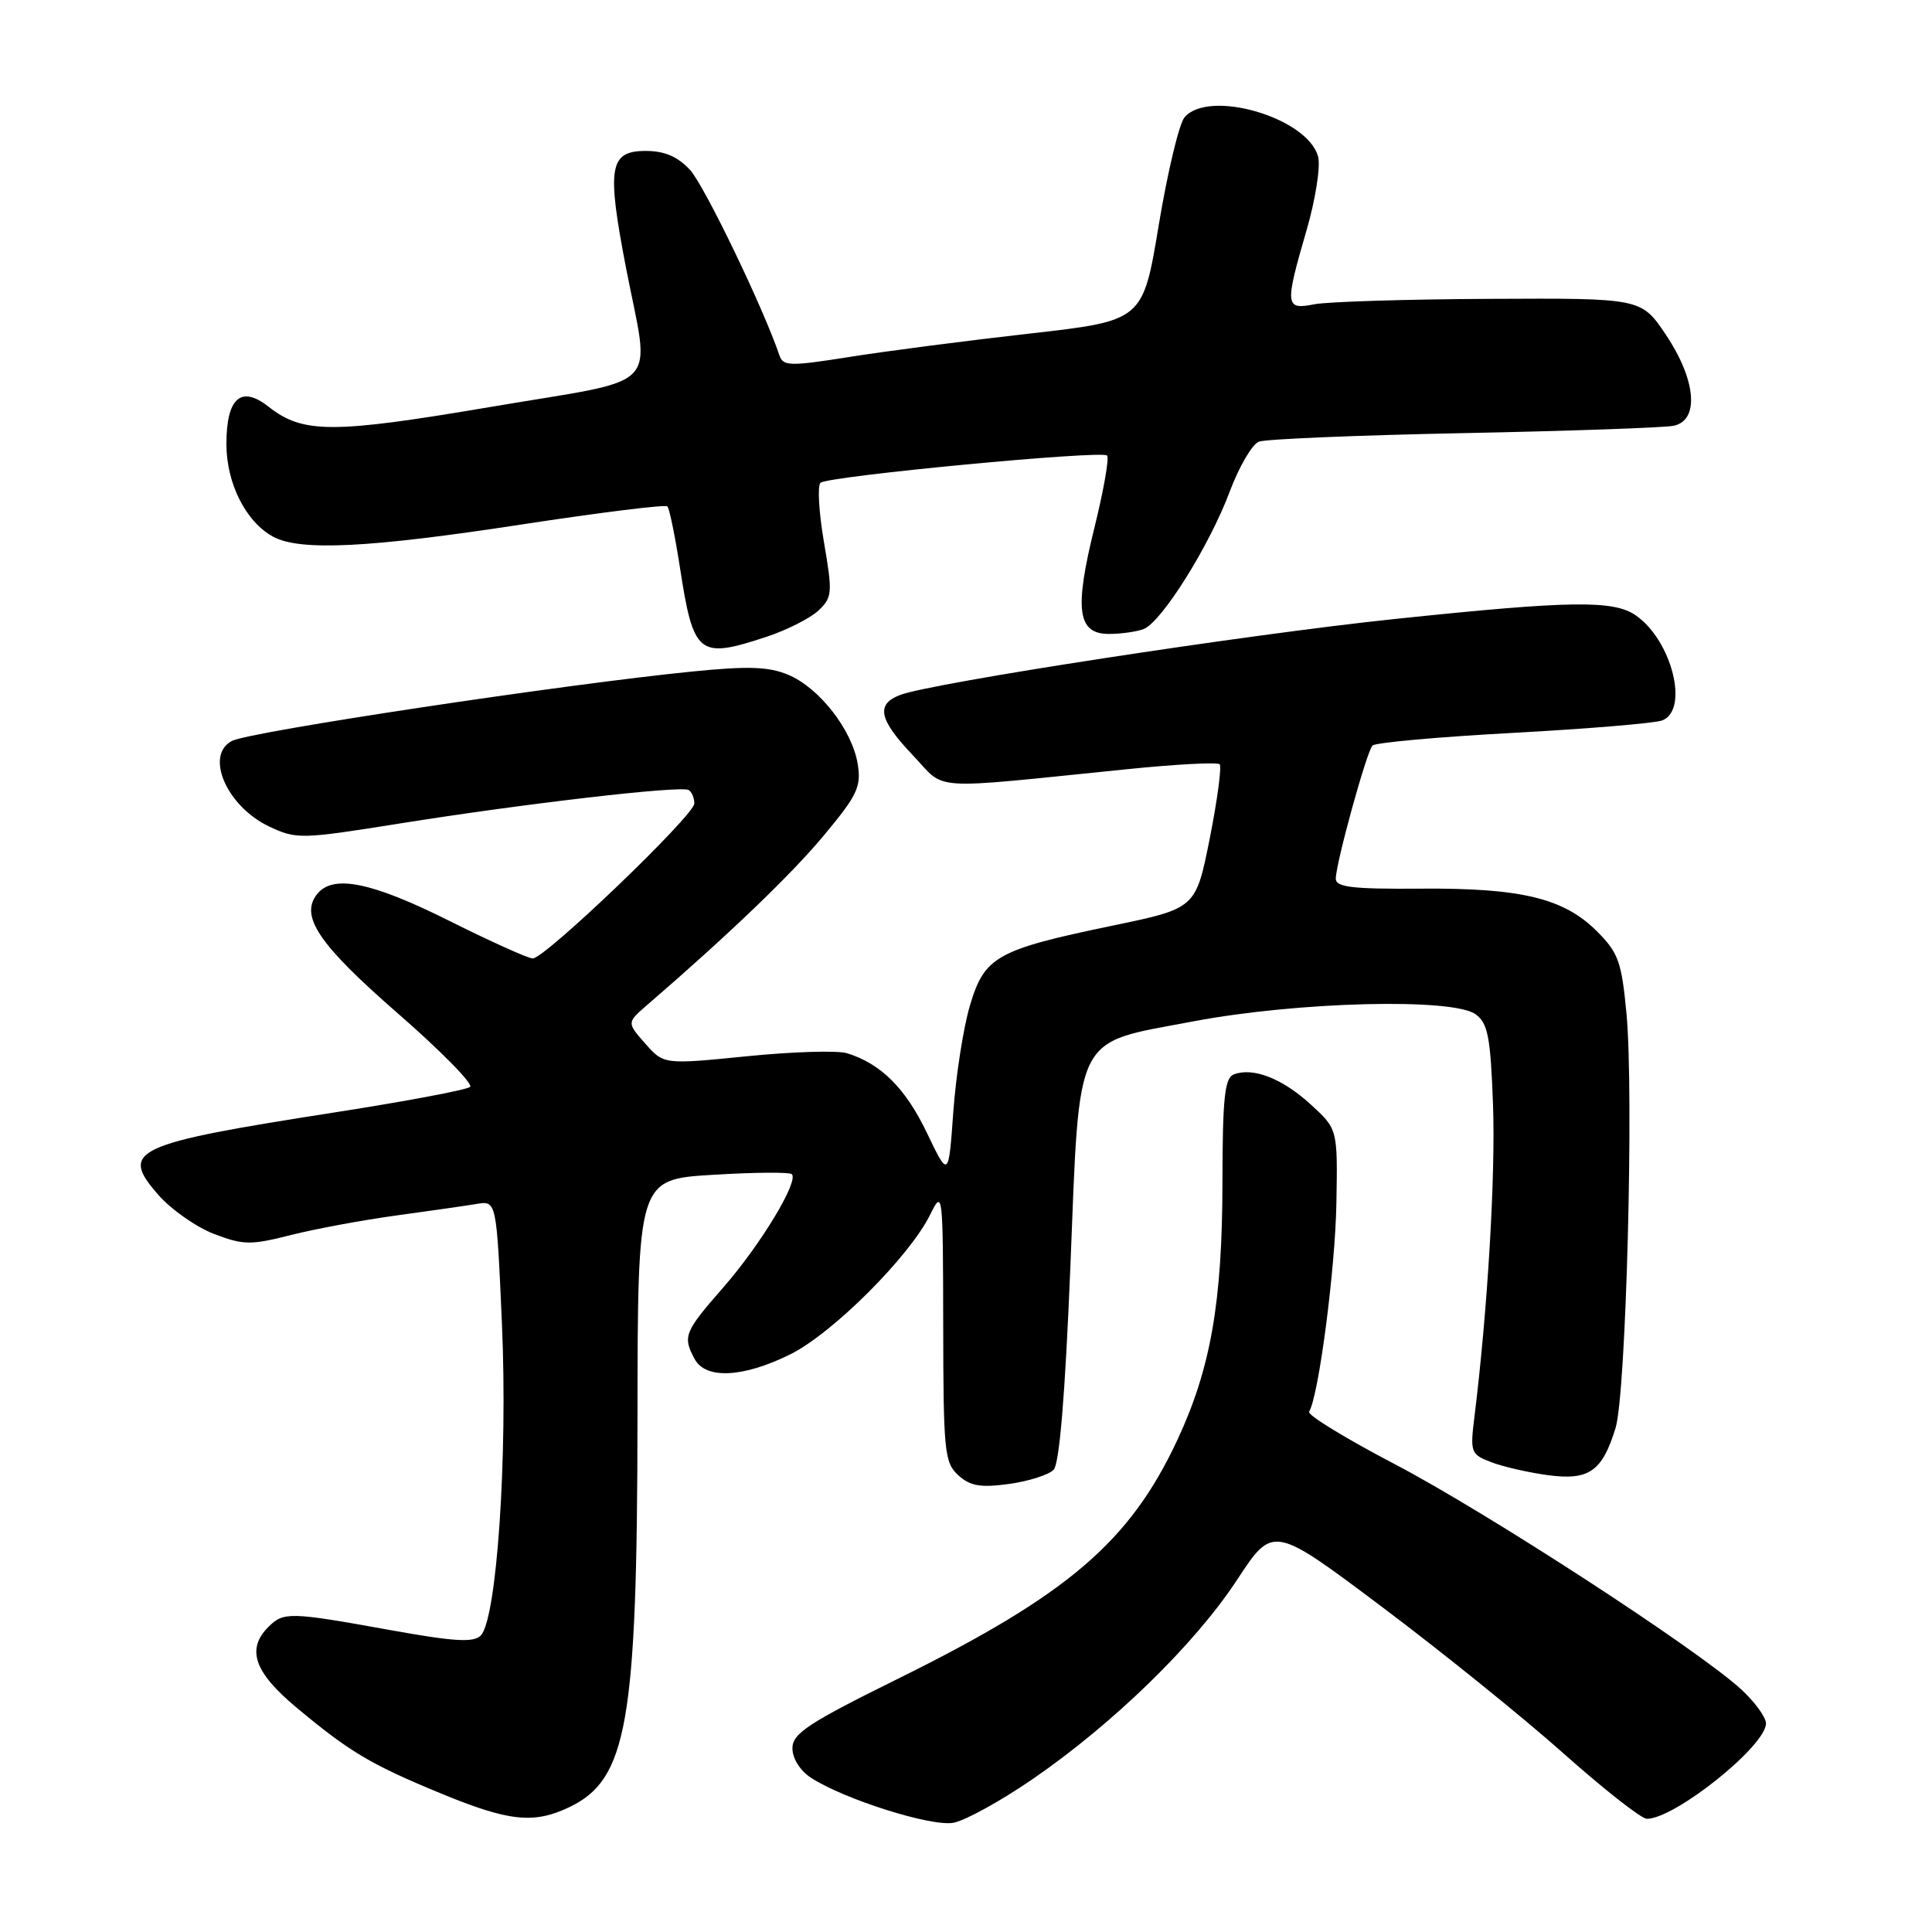 <?xml version="1.0" encoding="UTF-8" standalone="no"?>
<!DOCTYPE svg PUBLIC "-//W3C//DTD SVG 1.1//EN" "http://www.w3.org/Graphics/SVG/1.1/DTD/svg11.dtd" >
<svg xmlns="http://www.w3.org/2000/svg" xmlns:xlink="http://www.w3.org/1999/xlink" version="1.1" viewBox="0 0 256 256">
 <g >
 <path fill="currentColor"
d=" M 136.80 235.76 C 147.52 228.39 158.30 217.89 163.91 209.35 C 168.68 202.08 168.68 202.08 183.09 212.90 C 191.02 218.85 201.87 227.61 207.20 232.36 C 212.54 237.11 217.49 241.00 218.22 241.00 C 221.94 241.00 234.00 231.34 234.00 228.36 C 234.00 227.55 232.54 225.54 230.75 223.88 C 225.08 218.64 196.95 200.35 184.74 193.97 C 178.28 190.59 173.20 187.48 173.46 187.06 C 174.73 185.02 176.93 168.14 177.08 159.42 C 177.25 149.61 177.25 149.61 173.67 146.34 C 169.93 142.91 166.04 141.39 163.50 142.36 C 162.27 142.83 162.00 145.39 161.98 156.72 C 161.96 172.59 160.42 181.37 155.98 190.86 C 149.70 204.28 141.51 211.29 119.25 222.31 C 107.09 228.32 105.00 229.69 105.00 231.66 C 105.00 232.99 106.02 234.63 107.44 235.55 C 111.77 238.39 123.36 242.06 126.32 241.53 C 127.87 241.25 132.59 238.65 136.80 235.76 Z  M 75.39 239.48 C 83.12 235.82 84.43 228.37 84.47 187.89 C 84.50 156.27 84.50 156.27 94.45 155.67 C 99.92 155.33 104.63 155.30 104.92 155.58 C 105.87 156.53 100.79 164.92 95.86 170.57 C 90.67 176.50 90.43 177.08 92.04 180.07 C 93.50 182.80 98.50 182.55 104.75 179.44 C 110.36 176.64 120.53 166.48 123.25 160.95 C 124.92 157.57 124.95 157.87 124.98 175.60 C 125.00 192.35 125.15 193.82 126.98 195.48 C 128.56 196.91 129.92 197.15 133.71 196.63 C 136.32 196.27 138.98 195.42 139.62 194.74 C 140.38 193.93 141.14 184.76 141.82 168.09 C 143.10 136.40 142.12 138.37 158.10 135.34 C 171.95 132.72 192.52 132.20 195.53 134.40 C 197.15 135.58 197.50 137.38 197.83 146.29 C 198.18 155.68 197.12 173.53 195.39 187.58 C 194.78 192.48 194.86 192.70 197.63 193.76 C 199.21 194.36 202.59 195.13 205.13 195.47 C 210.56 196.19 212.30 194.97 214.07 189.22 C 215.47 184.67 216.51 144.99 215.52 134.33 C 214.87 127.42 214.45 126.25 211.59 123.39 C 207.22 119.02 201.56 117.65 188.25 117.75 C 179.20 117.82 177.00 117.56 177.00 116.43 C 177.00 114.42 181.07 99.64 181.86 98.79 C 182.22 98.40 190.61 97.64 200.51 97.11 C 210.40 96.57 219.29 95.83 220.25 95.46 C 223.84 94.08 221.55 84.90 216.78 81.56 C 213.83 79.49 208.18 79.57 184.81 82.02 C 165.29 84.06 123.50 90.48 119.29 92.08 C 116.02 93.32 116.44 95.33 120.98 100.10 C 125.48 104.83 122.52 104.64 149.28 101.93 C 155.76 101.27 161.31 100.97 161.61 101.27 C 161.90 101.57 161.31 105.99 160.30 111.09 C 158.45 120.36 158.45 120.36 147.47 122.64 C 132.06 125.84 130.45 126.74 128.53 133.21 C 127.66 136.12 126.67 142.46 126.32 147.30 C 125.69 156.10 125.69 156.10 122.81 150.09 C 119.98 144.19 116.73 140.95 112.24 139.56 C 111.00 139.17 105.02 139.35 98.97 139.96 C 87.96 141.06 87.96 141.06 85.50 138.28 C 83.05 135.50 83.05 135.50 85.77 133.15 C 96.57 123.83 104.89 115.85 109.18 110.68 C 113.61 105.37 114.14 104.24 113.65 101.23 C 112.92 96.73 108.56 91.13 104.44 89.41 C 101.86 88.33 99.15 88.24 91.83 88.97 C 74.80 90.66 33.14 96.94 30.75 98.17 C 27.09 100.05 30.02 106.83 35.65 109.51 C 39.27 111.22 39.85 111.21 52.95 109.12 C 69.40 106.49 90.22 104.07 91.25 104.68 C 91.66 104.92 92.00 105.73 92.00 106.47 C 92.00 108.03 72.22 127.00 70.59 127.00 C 69.99 127.00 65.00 124.75 59.50 122.00 C 49.32 116.91 44.20 115.85 42.08 118.40 C 39.65 121.33 42.15 125.07 52.67 134.24 C 58.40 139.23 62.73 143.64 62.29 144.02 C 61.86 144.41 53.84 145.92 44.47 147.38 C 17.54 151.58 15.78 152.40 21.00 158.35 C 22.70 160.28 26.02 162.61 28.38 163.51 C 32.26 164.99 33.22 165.00 38.58 163.64 C 41.84 162.82 48.10 161.66 52.50 161.06 C 56.90 160.46 61.69 159.77 63.15 159.53 C 65.79 159.09 65.79 159.09 66.51 175.42 C 67.29 193.04 65.82 214.59 63.70 216.72 C 62.75 217.68 60.16 217.52 51.58 215.97 C 38.41 213.59 37.57 213.57 35.57 215.57 C 32.62 218.52 33.67 221.57 39.25 226.23 C 46.34 232.15 49.13 233.81 58.49 237.67 C 67.43 241.35 70.72 241.70 75.39 239.48 Z  M 101.57 84.38 C 104.28 83.48 107.38 81.91 108.46 80.89 C 110.29 79.15 110.33 78.56 109.18 71.84 C 108.50 67.89 108.30 64.35 108.72 63.97 C 109.74 63.09 145.97 59.64 146.69 60.36 C 147.00 60.66 146.24 64.98 145.01 69.95 C 142.33 80.80 142.77 84.00 146.94 84.00 C 148.53 84.00 150.60 83.71 151.54 83.35 C 153.92 82.43 160.26 72.32 162.94 65.15 C 164.18 61.84 165.92 58.86 166.81 58.52 C 167.69 58.18 179.91 57.67 193.96 57.39 C 208.01 57.11 220.51 56.67 221.75 56.42 C 225.21 55.72 224.76 50.36 220.74 44.36 C 217.48 39.50 217.48 39.50 197.38 39.60 C 186.33 39.65 175.87 39.98 174.14 40.32 C 170.28 41.09 170.22 40.50 173.13 30.50 C 174.30 26.47 174.99 22.10 174.66 20.79 C 173.36 15.61 160.14 11.72 156.94 15.57 C 156.23 16.43 154.70 22.84 153.54 29.82 C 151.44 42.50 151.44 42.50 136.43 44.20 C 128.17 45.13 117.45 46.52 112.61 47.29 C 104.67 48.55 103.76 48.53 103.28 47.09 C 101.14 40.77 93.33 24.57 91.43 22.51 C 89.78 20.74 88.05 20.00 85.57 20.00 C 80.74 20.00 80.38 22.14 82.93 35.39 C 86.16 52.10 88.18 49.99 65.13 53.90 C 44.02 57.48 40.15 57.48 35.57 53.88 C 31.92 51.01 30.00 52.74 30.00 58.87 C 30.01 64.07 32.59 69.17 36.20 71.12 C 39.78 73.05 48.90 72.60 69.22 69.48 C 79.52 67.91 88.17 66.83 88.43 67.10 C 88.70 67.37 89.43 70.94 90.07 75.04 C 91.89 86.85 92.52 87.36 101.57 84.38 Z "/>
</g>
</svg>